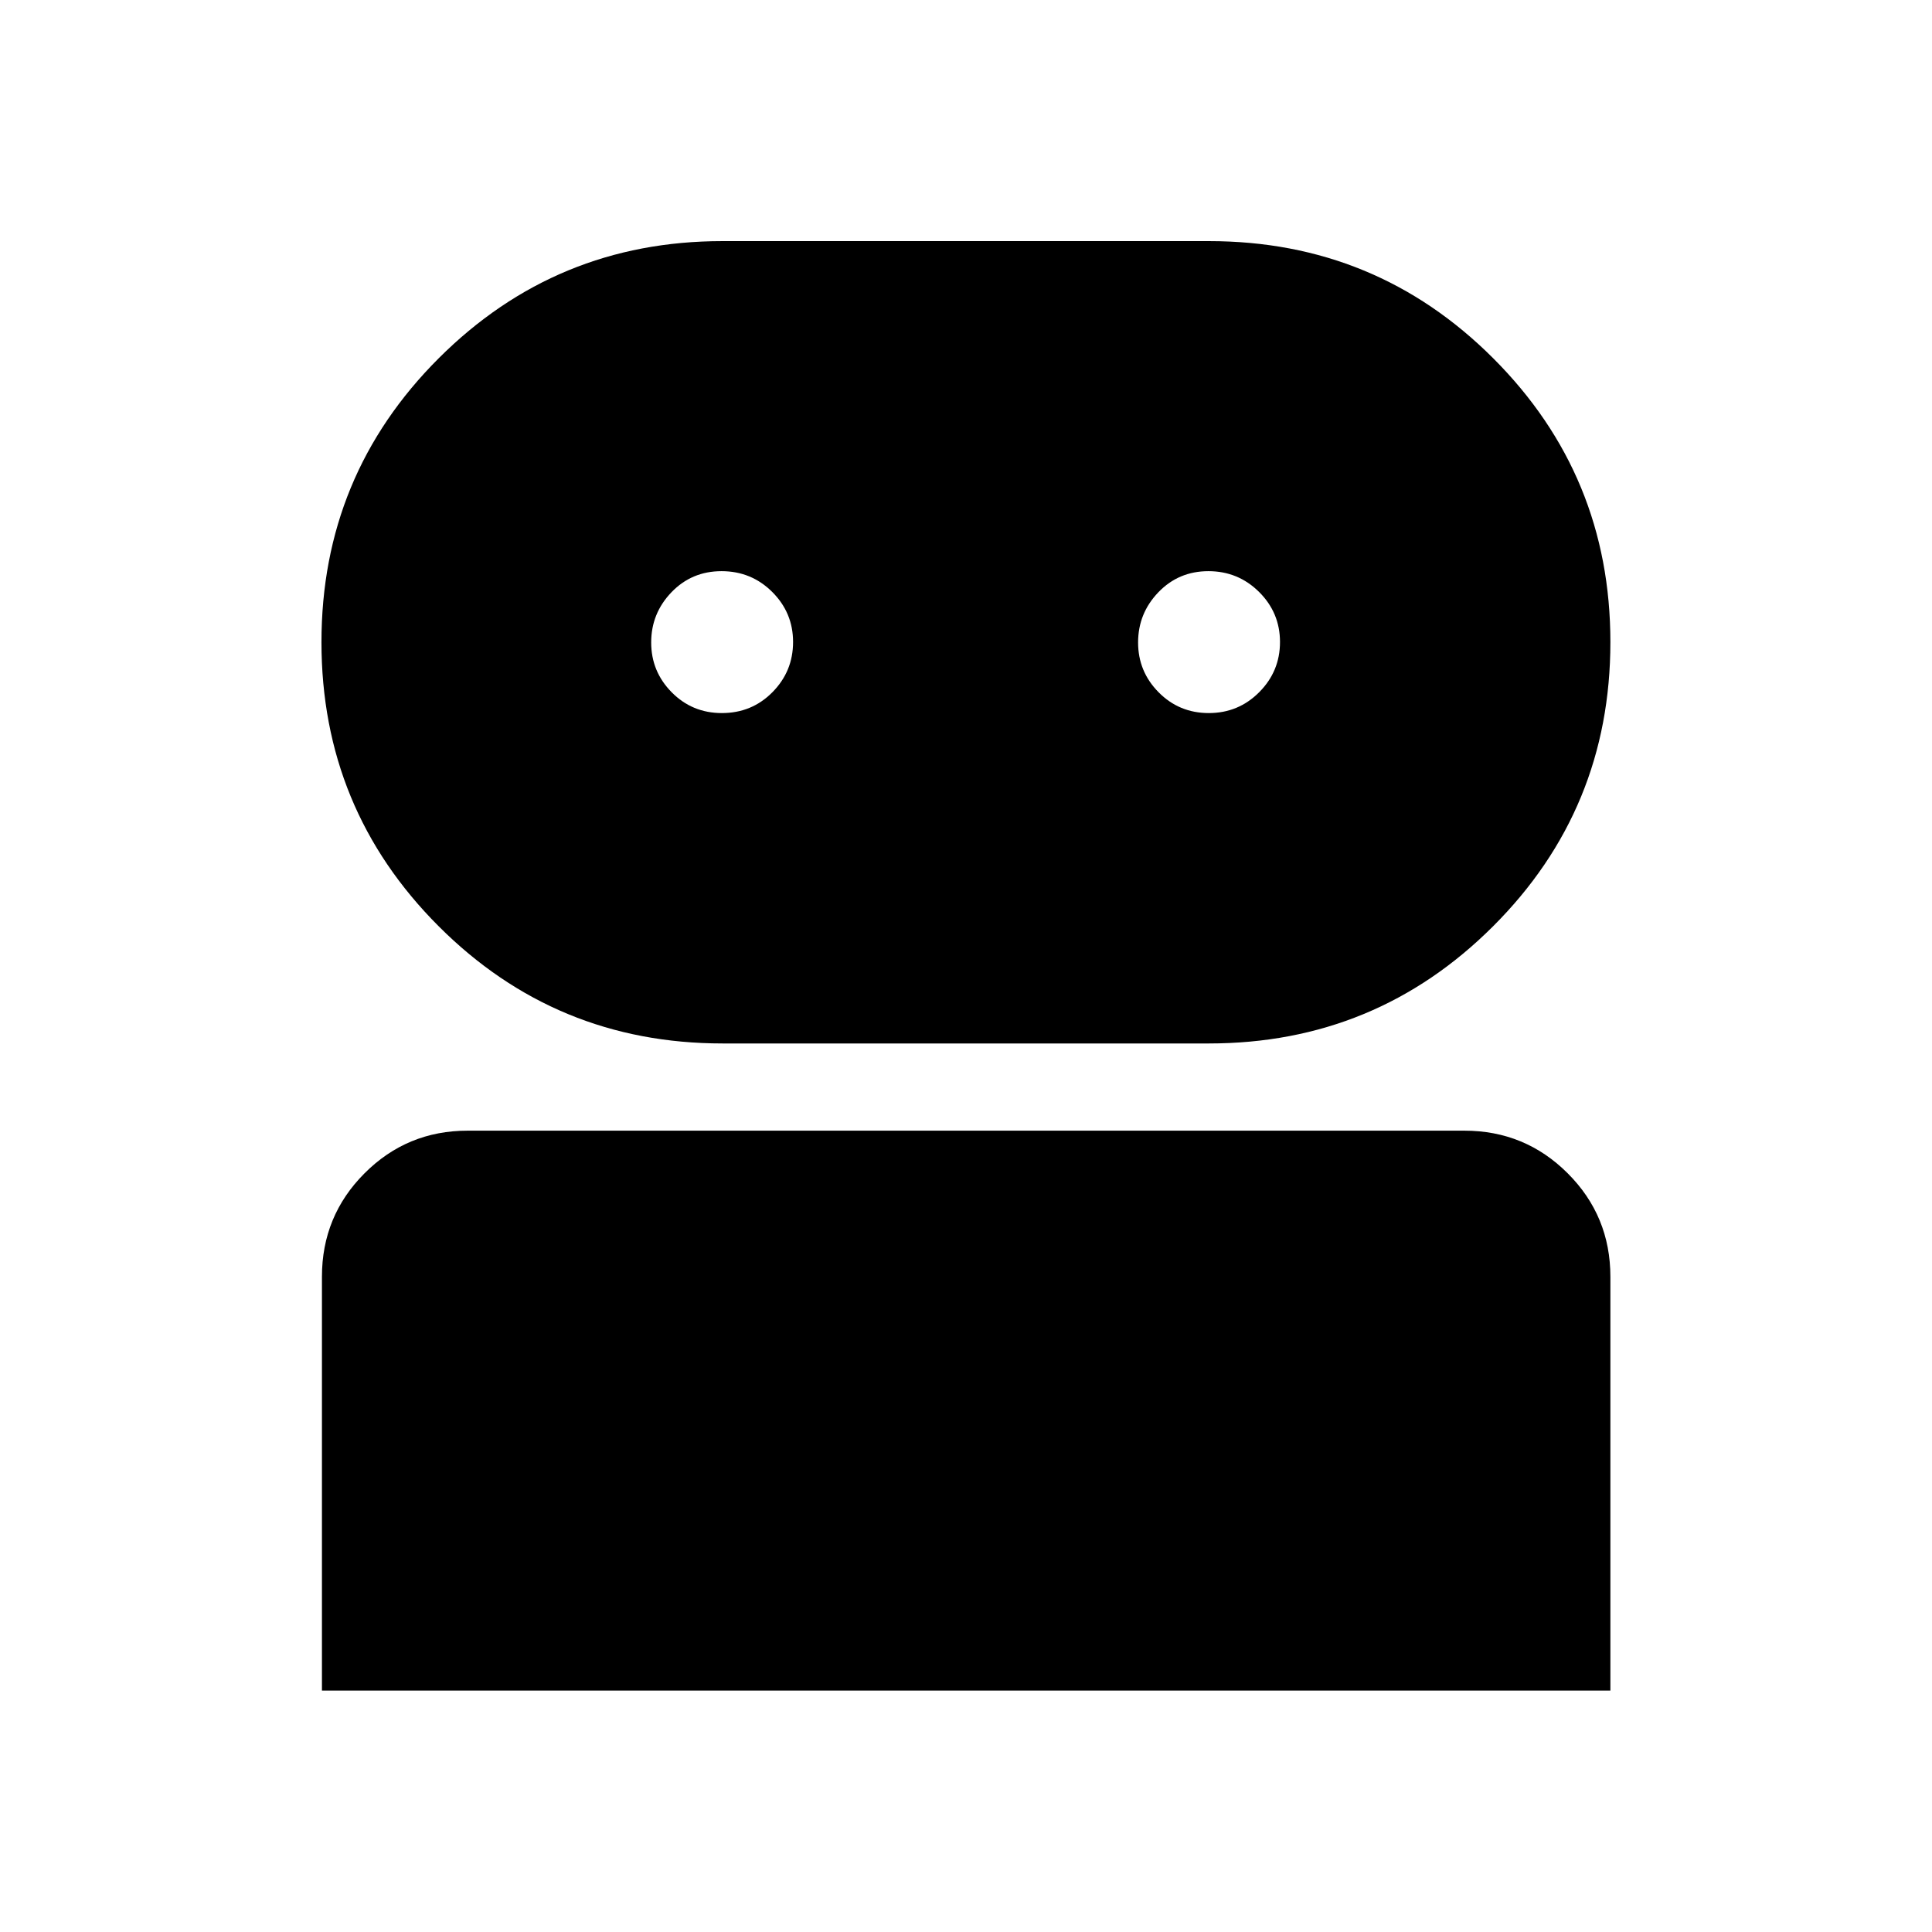 <svg xmlns="http://www.w3.org/2000/svg" height="40" viewBox="0 -960 960 960" width="40"><path d="M159.97-119.97V-325.6q0-30.19 21.15-51.38 21.15-21.2 51.27-21.2h495.22q30.18 0 51.38 21.2 21.2 21.19 21.2 51.38v205.63H159.97Zm199.09-321.54q-82.89 0-141.11-58.26-58.22-58.26-58.22-141.14 0-82.87 58.27-141.08 58.27-58.2 140.93-58.2h241.83q83 0 141.21 58.22 58.22 58.22 58.22 141.03 0 83.02-58.3 141.22-58.29 58.21-141.22 58.21H359.06Zm-.37-164.17q14.9 0 25.14-10.38 10.24-10.37 10.24-24.93 0-14.55-10.36-24.88-10.36-10.32-25.17-10.32-14.82 0-24.9 10.48-10.07 10.48-10.07 24.94t10.2 24.77q10.2 10.32 24.92 10.32Zm241.96 0q14.73 0 25.05-10.38 10.32-10.37 10.32-24.93 0-14.55-10.4-24.88-10.41-10.32-25.18-10.32t-24.85 10.48q-10.08 10.48-10.08 24.94T575.72-616q10.21 10.32 24.93 10.32Z"/></svg>